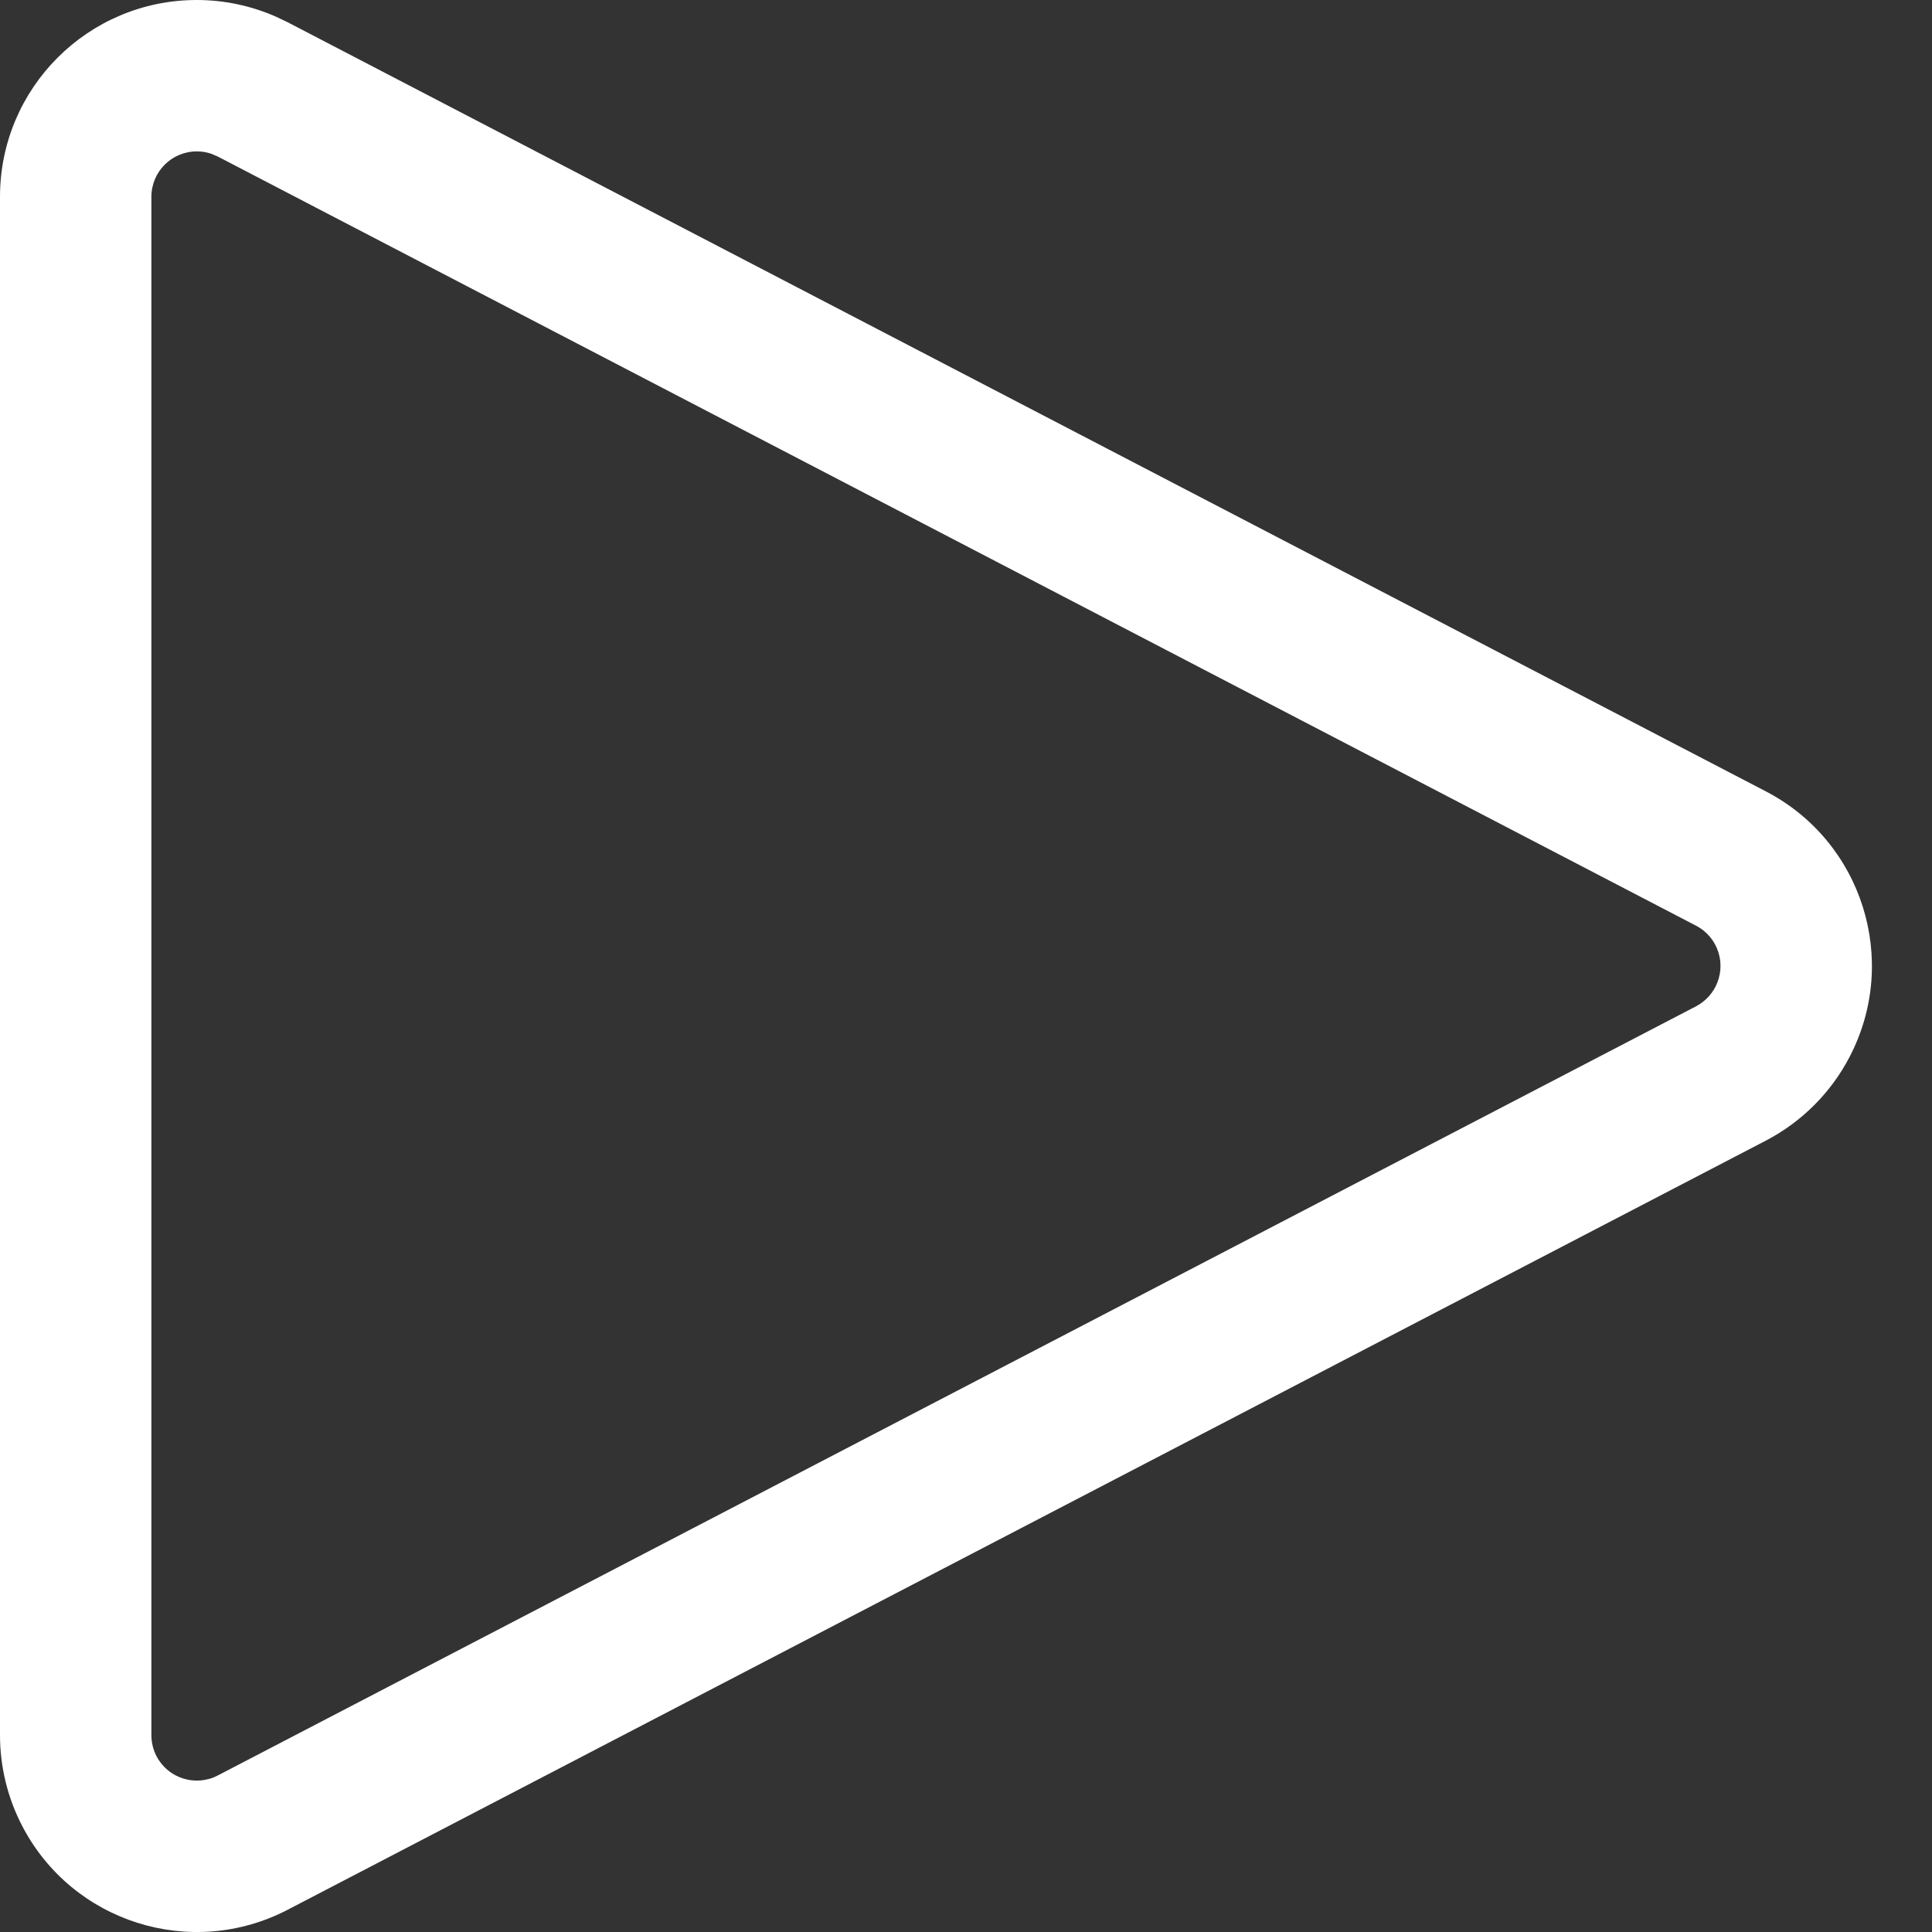 <svg width="22" height="22" viewBox="0 0 22 22" fill="none" xmlns="http://www.w3.org/2000/svg">
<rect x="0" y="0" width="22" height="22" fill="#333333" stroke="none"/>
<path d="M3.275 0.253L20.109 9.012C21.207 9.583 21.634 10.936 21.062 12.034C20.85 12.442 20.517 12.775 20.109 12.988L3.275 21.747C2.177 22.318 0.824 21.891 0.253 20.793C0.087 20.474 0 20.119 0 19.759V2.241C0 1.003 1.003 0 2.241 0C2.549 0 2.854 0.064 3.136 0.187L3.275 0.253ZM2.479 1.782L2.403 1.75C2.351 1.732 2.296 1.724 2.241 1.724C1.955 1.724 1.724 1.955 1.724 2.241V19.759C1.724 19.842 1.744 19.924 1.782 19.998C1.914 20.251 2.226 20.349 2.479 20.218L19.313 11.459C19.407 11.409 19.484 11.333 19.533 11.238C19.665 10.985 19.567 10.673 19.313 10.541L2.479 1.782Z" fill="white"/>
</svg>
